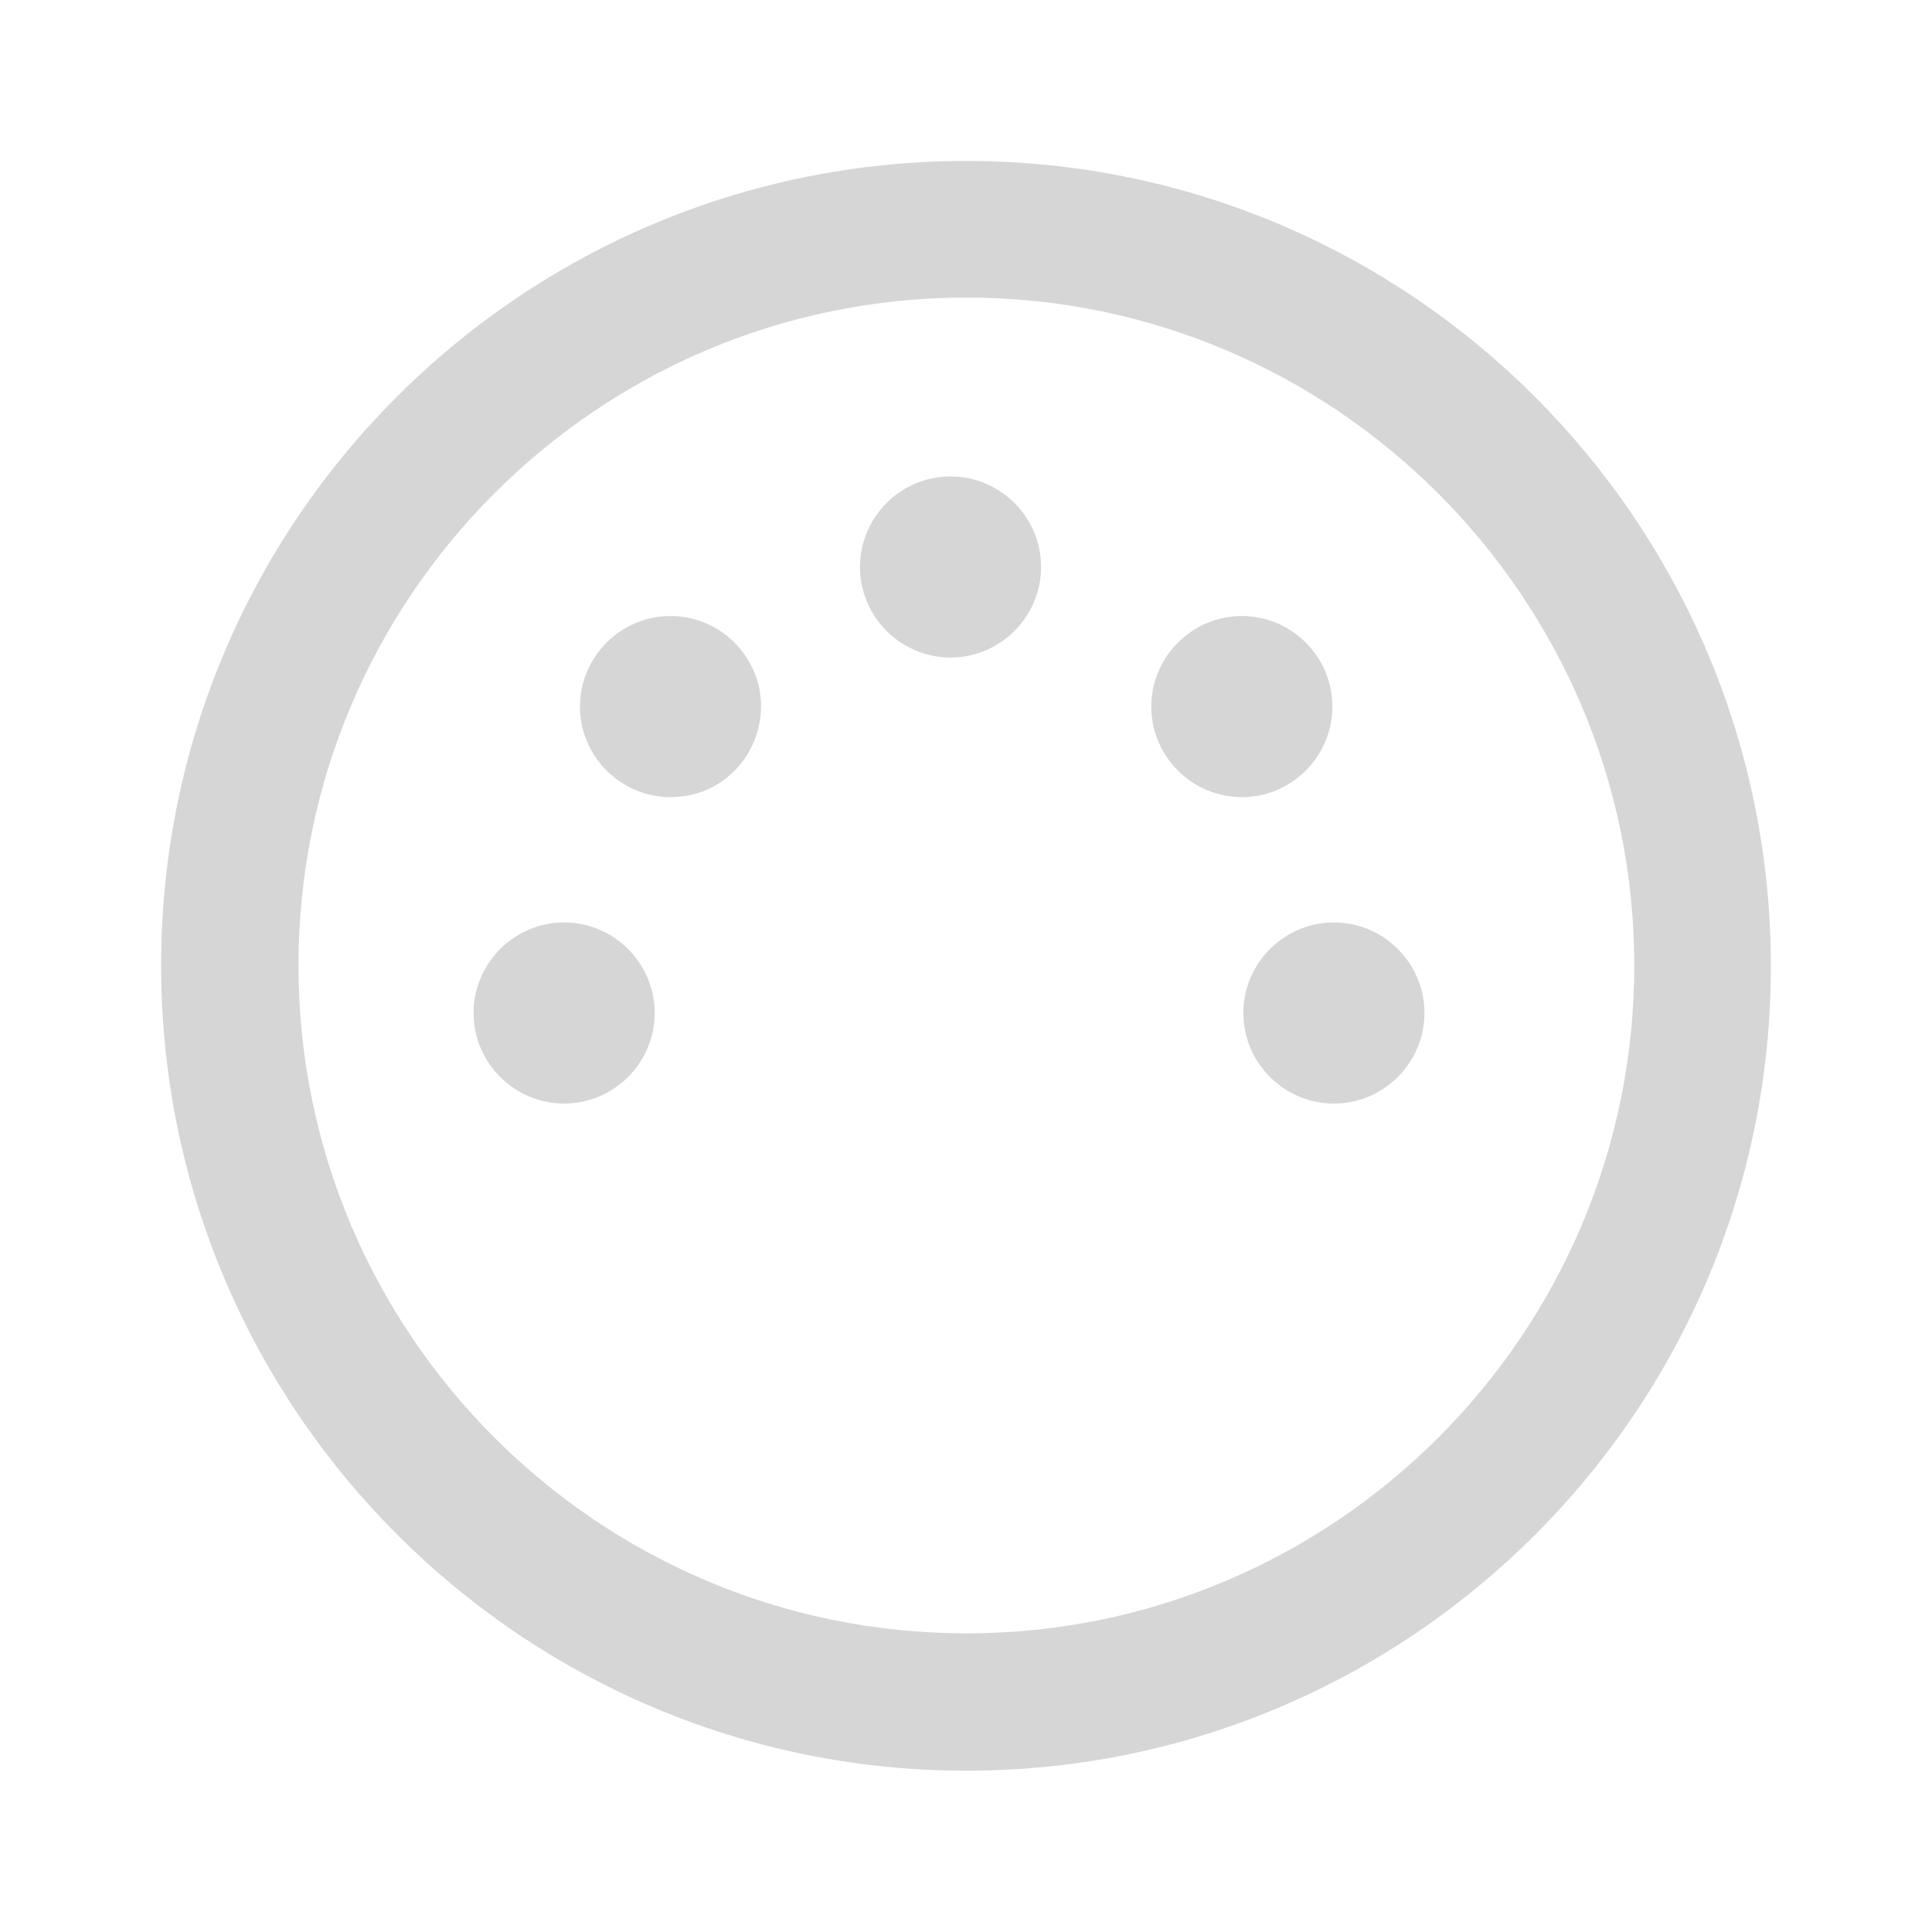 <?xml version="1.0" encoding="utf-8"?>
<!-- Generator: Adobe Illustrator 27.3.1, SVG Export Plug-In . SVG Version: 6.00 Build 0)  -->
<svg version="1.1" id="Layer_2" xmlns="http://www.w3.org/2000/svg" xmlns:xlink="http://www.w3.org/1999/xlink" x="0px" y="0px"
	 viewBox="0 0 256 256" style="enable-background:new 0 0 256 256;" xml:space="preserve">
<style type="text/css">
	.st0{fill:#d6d6d6;}
</style>
<g id="g3155" transform="translate(1.65,-2.273)">
	<g id="path3058">
		<path class="st0" d="M126.4,236.9c-58.8,0-106.7-47.8-106.7-106.7S67.5,23.6,126.4,23.6S233,71.5,233,130.3
			S185.2,236.9,126.4,236.9z M126.4,41.7c-48.8,0-88.5,39.7-88.5,88.5c0,48.8,39.7,88.5,88.5,88.5c48.8,0,88.5-39.7,88.5-88.5
			C214.9,81.5,175.2,41.7,126.4,41.7z"/>
	</g>
	<g id="path3844">
		<path class="st0" d="M81.2,136.5c0-4.4-3.6-8-8-8s-8,3.6-8,8c0,4.4,3.6,8,8,8S81.2,140.9,81.2,136.5z"/>
		<path class="st0" d="M73.1,148.5c-6.6,0-12-5.4-12-12c0-6.6,5.4-12,12-12s12,5.4,12,12C85.1,143.1,79.7,148.5,73.1,148.5z
			 M73.1,132.4c-2.3,0-4.1,1.8-4.1,4.1c0,2.3,1.8,4.1,4.1,4.1s4.1-1.8,4.1-4.1C77.2,134.2,75.4,132.4,73.1,132.4z"/>
	</g>
	<g id="path3844-8">
		<path class="st0" d="M183.2,136.5c0-4.4-3.6-8-8-8s-8,3.6-8,8c0,4.4,3.6,8,8,8S183.2,140.9,183.2,136.5z"/>
		<path class="st0" d="M175.1,148.5c-6.6,0-12-5.4-12-12c0-6.6,5.4-12,12-12c6.6,0,12,5.4,12,12
			C187.1,143.1,181.7,148.5,175.1,148.5z M175.1,132.4c-2.3,0-4.1,1.8-4.1,4.1c0,2.3,1.8,4.1,4.1,4.1s4.1-1.8,4.1-4.1
			C179.3,134.2,177.4,132.4,175.1,132.4z"/>
	</g>
	<g id="path3844-9">
		<path class="st0" d="M95.2,95.9c0-4.4-3.6-8-8-8c-4.4,0-8,3.6-8,8c0,4.4,3.6,8,8,8C91.8,104,95.2,100.4,95.2,95.9z"/>
		<path class="st0" d="M87.2,107.9c-6.6,0-12-5.4-12-12s5.4-12,12-12s12,5.4,12,12C99.1,102.6,93.9,107.9,87.2,107.9z M87.2,91.8
			c-2.3,0-4.1,1.8-4.1,4.1c0,2.3,1.8,4.1,4.1,4.1c2.3,0,4.1-1.8,4.1-4.1C91.3,93.7,89.5,91.8,87.2,91.8z"/>
	</g>
	<g id="path3844-9-8">
		<path class="st0" d="M170.9,95.9c0-4.4-3.6-8-8-8c-4.4,0-8,3.6-8,8c0,4.4,3.6,8,8,8C167.3,104,170.9,100.4,170.9,95.9z"/>
		<path class="st0" d="M162.9,107.9c-6.6,0-12-5.4-12-12s5.4-12,12-12c6.6,0,12,5.4,12,12S169.5,107.9,162.9,107.9z M162.9,91.8
			c-2.3,0-4.1,1.8-4.1,4.1c0,2.3,1.8,4.1,4.1,4.1s4.1-1.8,4.1-4.1C167,93.7,165.2,91.8,162.9,91.8z"/>
	</g>
	<g id="path3844-9-3">
		<path class="st0" d="M132.4,77.5c0-4.4-3.6-8-8-8s-8,3.6-8,8c0,4.4,3.6,8,8,8S132.4,81.9,132.4,77.5z"/>
		<path class="st0" d="M124.3,89.4c-6.6,0-12-5.4-12-12s5.4-12,12-12s12,5.4,12,12S130.9,89.4,124.3,89.4z M124.3,73.3
			c-2.3,0-4.1,1.8-4.1,4.1s1.8,4.1,4.1,4.1c2.3,0,4.1-1.8,4.1-4.1S126.6,73.3,124.3,73.3z"/>
	</g>
</g>
</svg>
